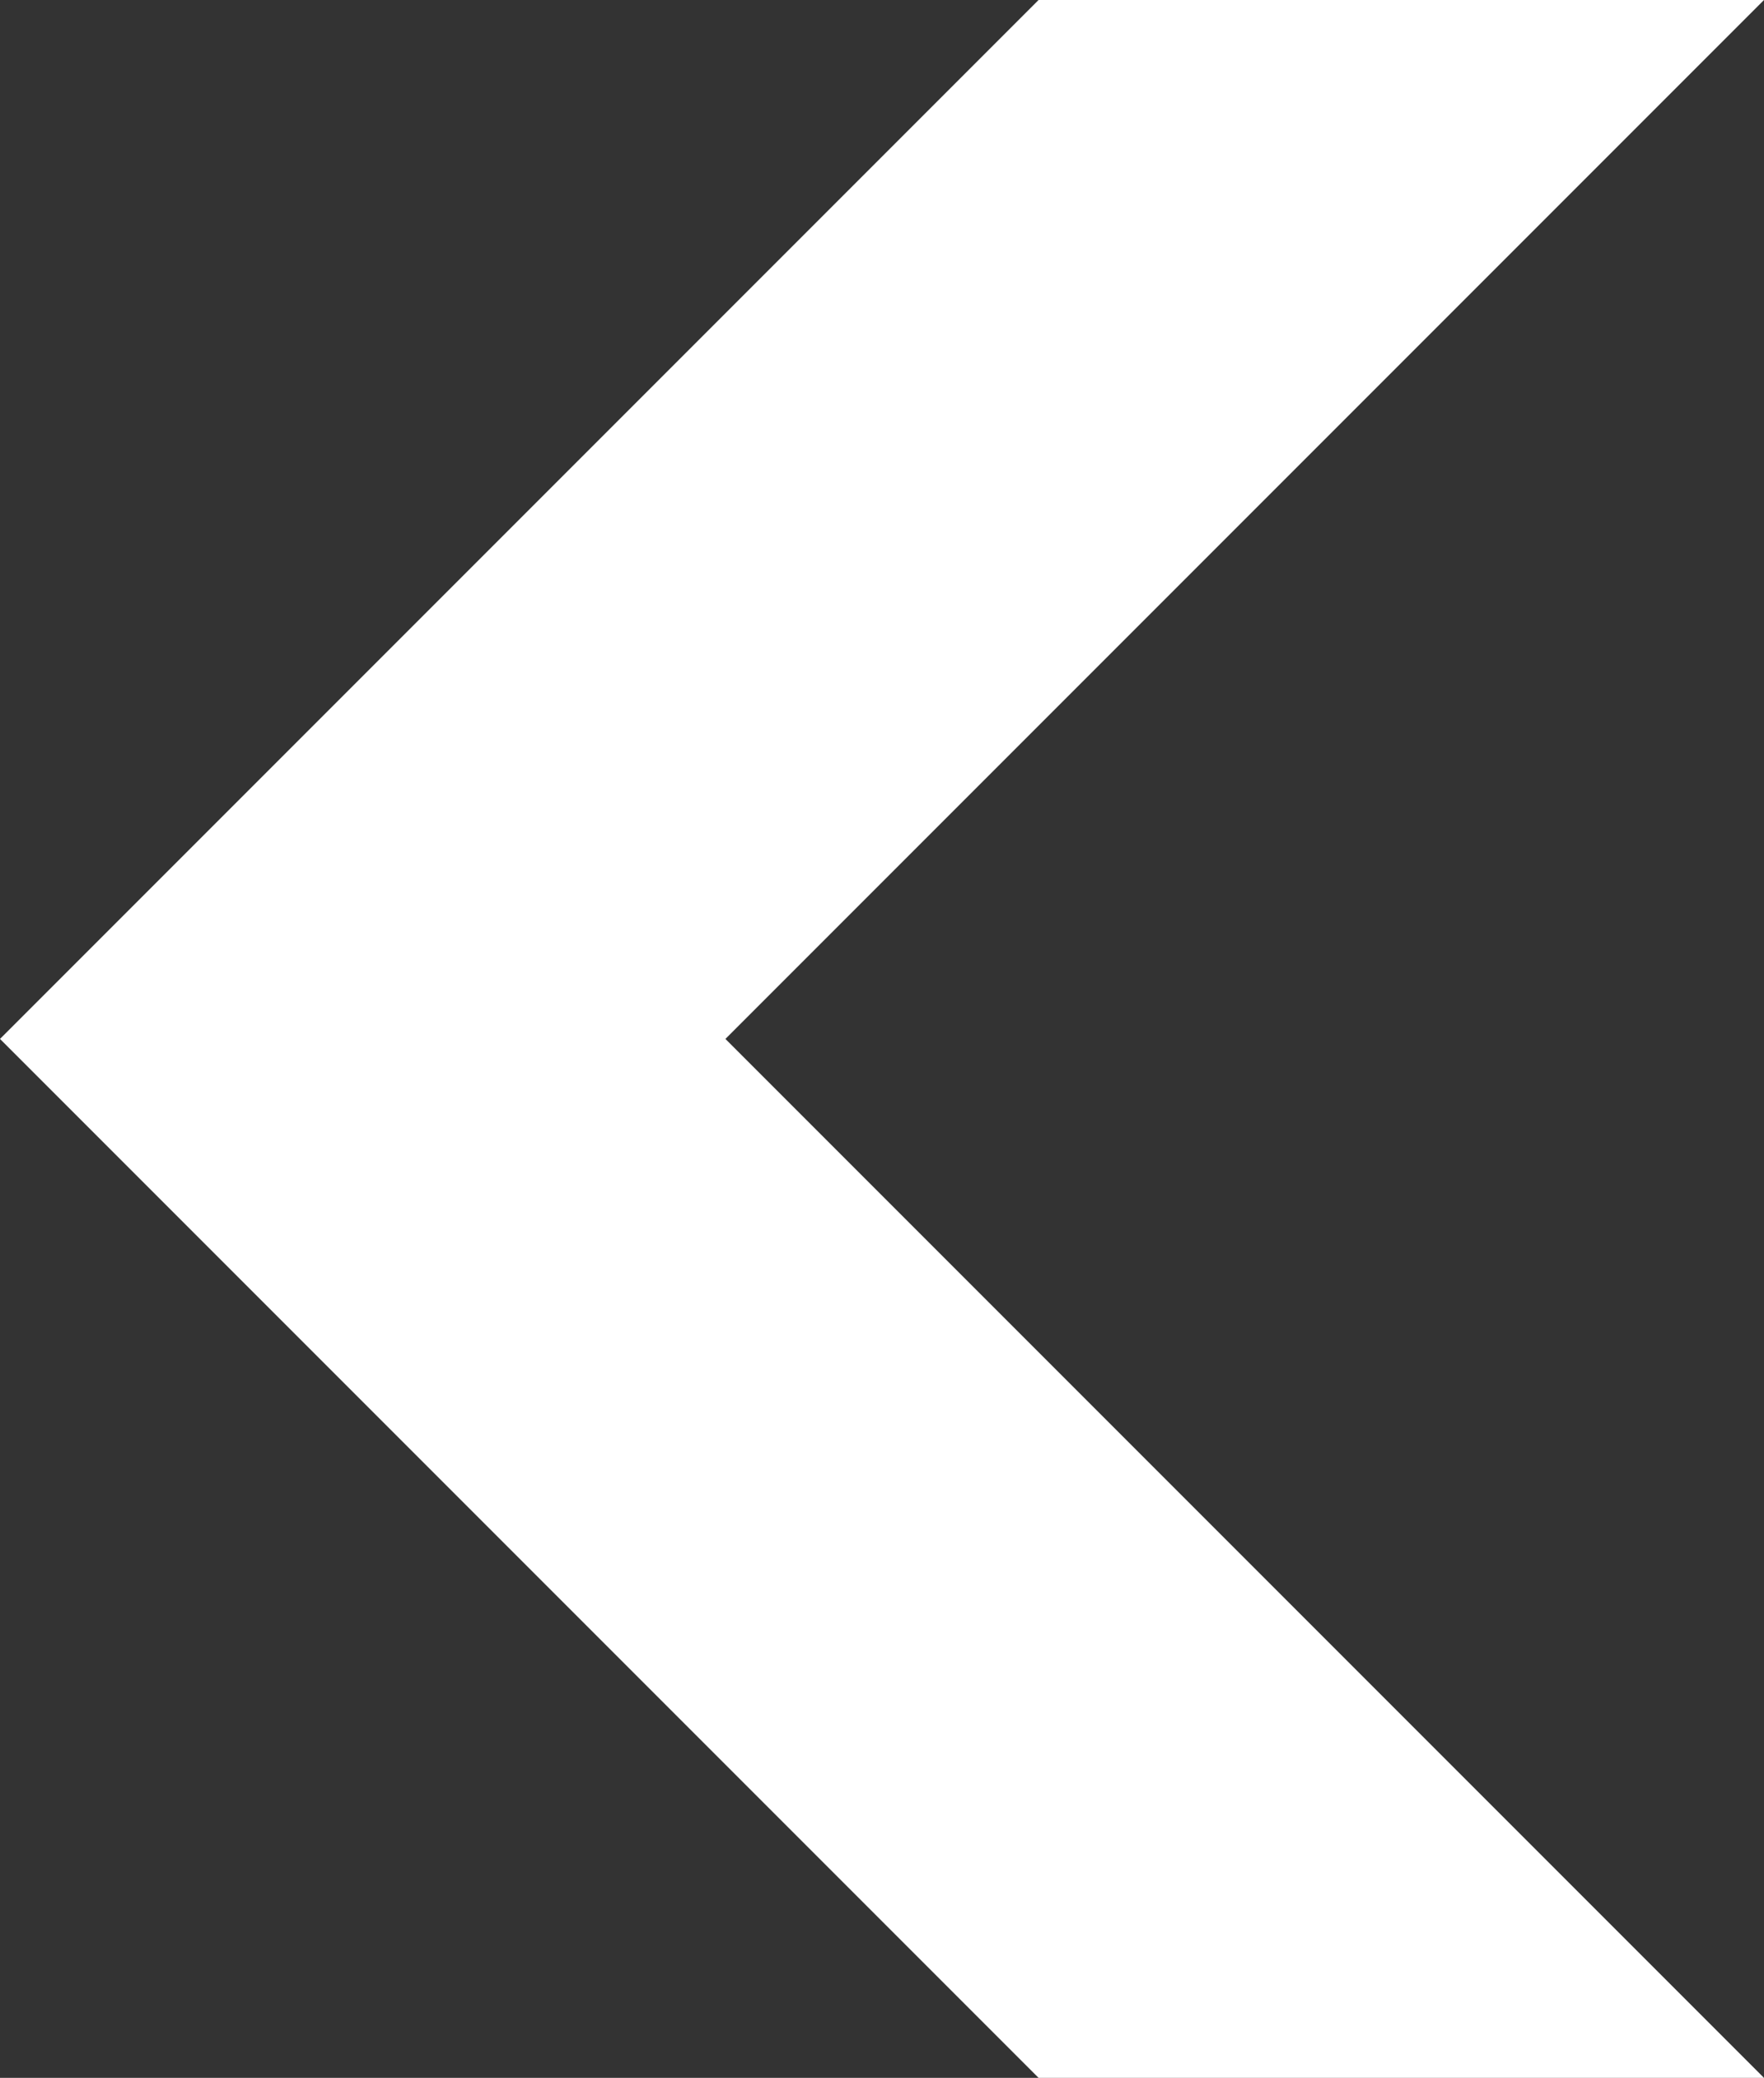 <?xml version="1.0" encoding="utf-8"?>
<!-- Generator: Adobe Illustrator 16.0.0, SVG Export Plug-In . SVG Version: 6.00 Build 0)  -->
<!DOCTYPE svg PUBLIC "-//W3C//DTD SVG 1.1//EN" "http://www.w3.org/Graphics/SVG/1.1/DTD/svg11.dtd">
<svg version="1.1" id="Layer_1" xmlns="http://www.w3.org/2000/svg" xmlns:xlink="http://www.w3.org/1999/xlink" x="0px" y="0px"
	 width="7.565px" height="8.908px" viewBox="0 0 7.565 8.908" enable-background="new 0 0 7.565 8.908" xml:space="preserve">
<rect x="0" y="0" width="7.565" height="8.908" fill="#333333" stroke="none"/>
<polygon fill="#FFFFFF" points="7.565,0 3.111,4.454 7.565,8.908 4.454,8.908 0,4.454 4.454,0 "/>
</svg>
